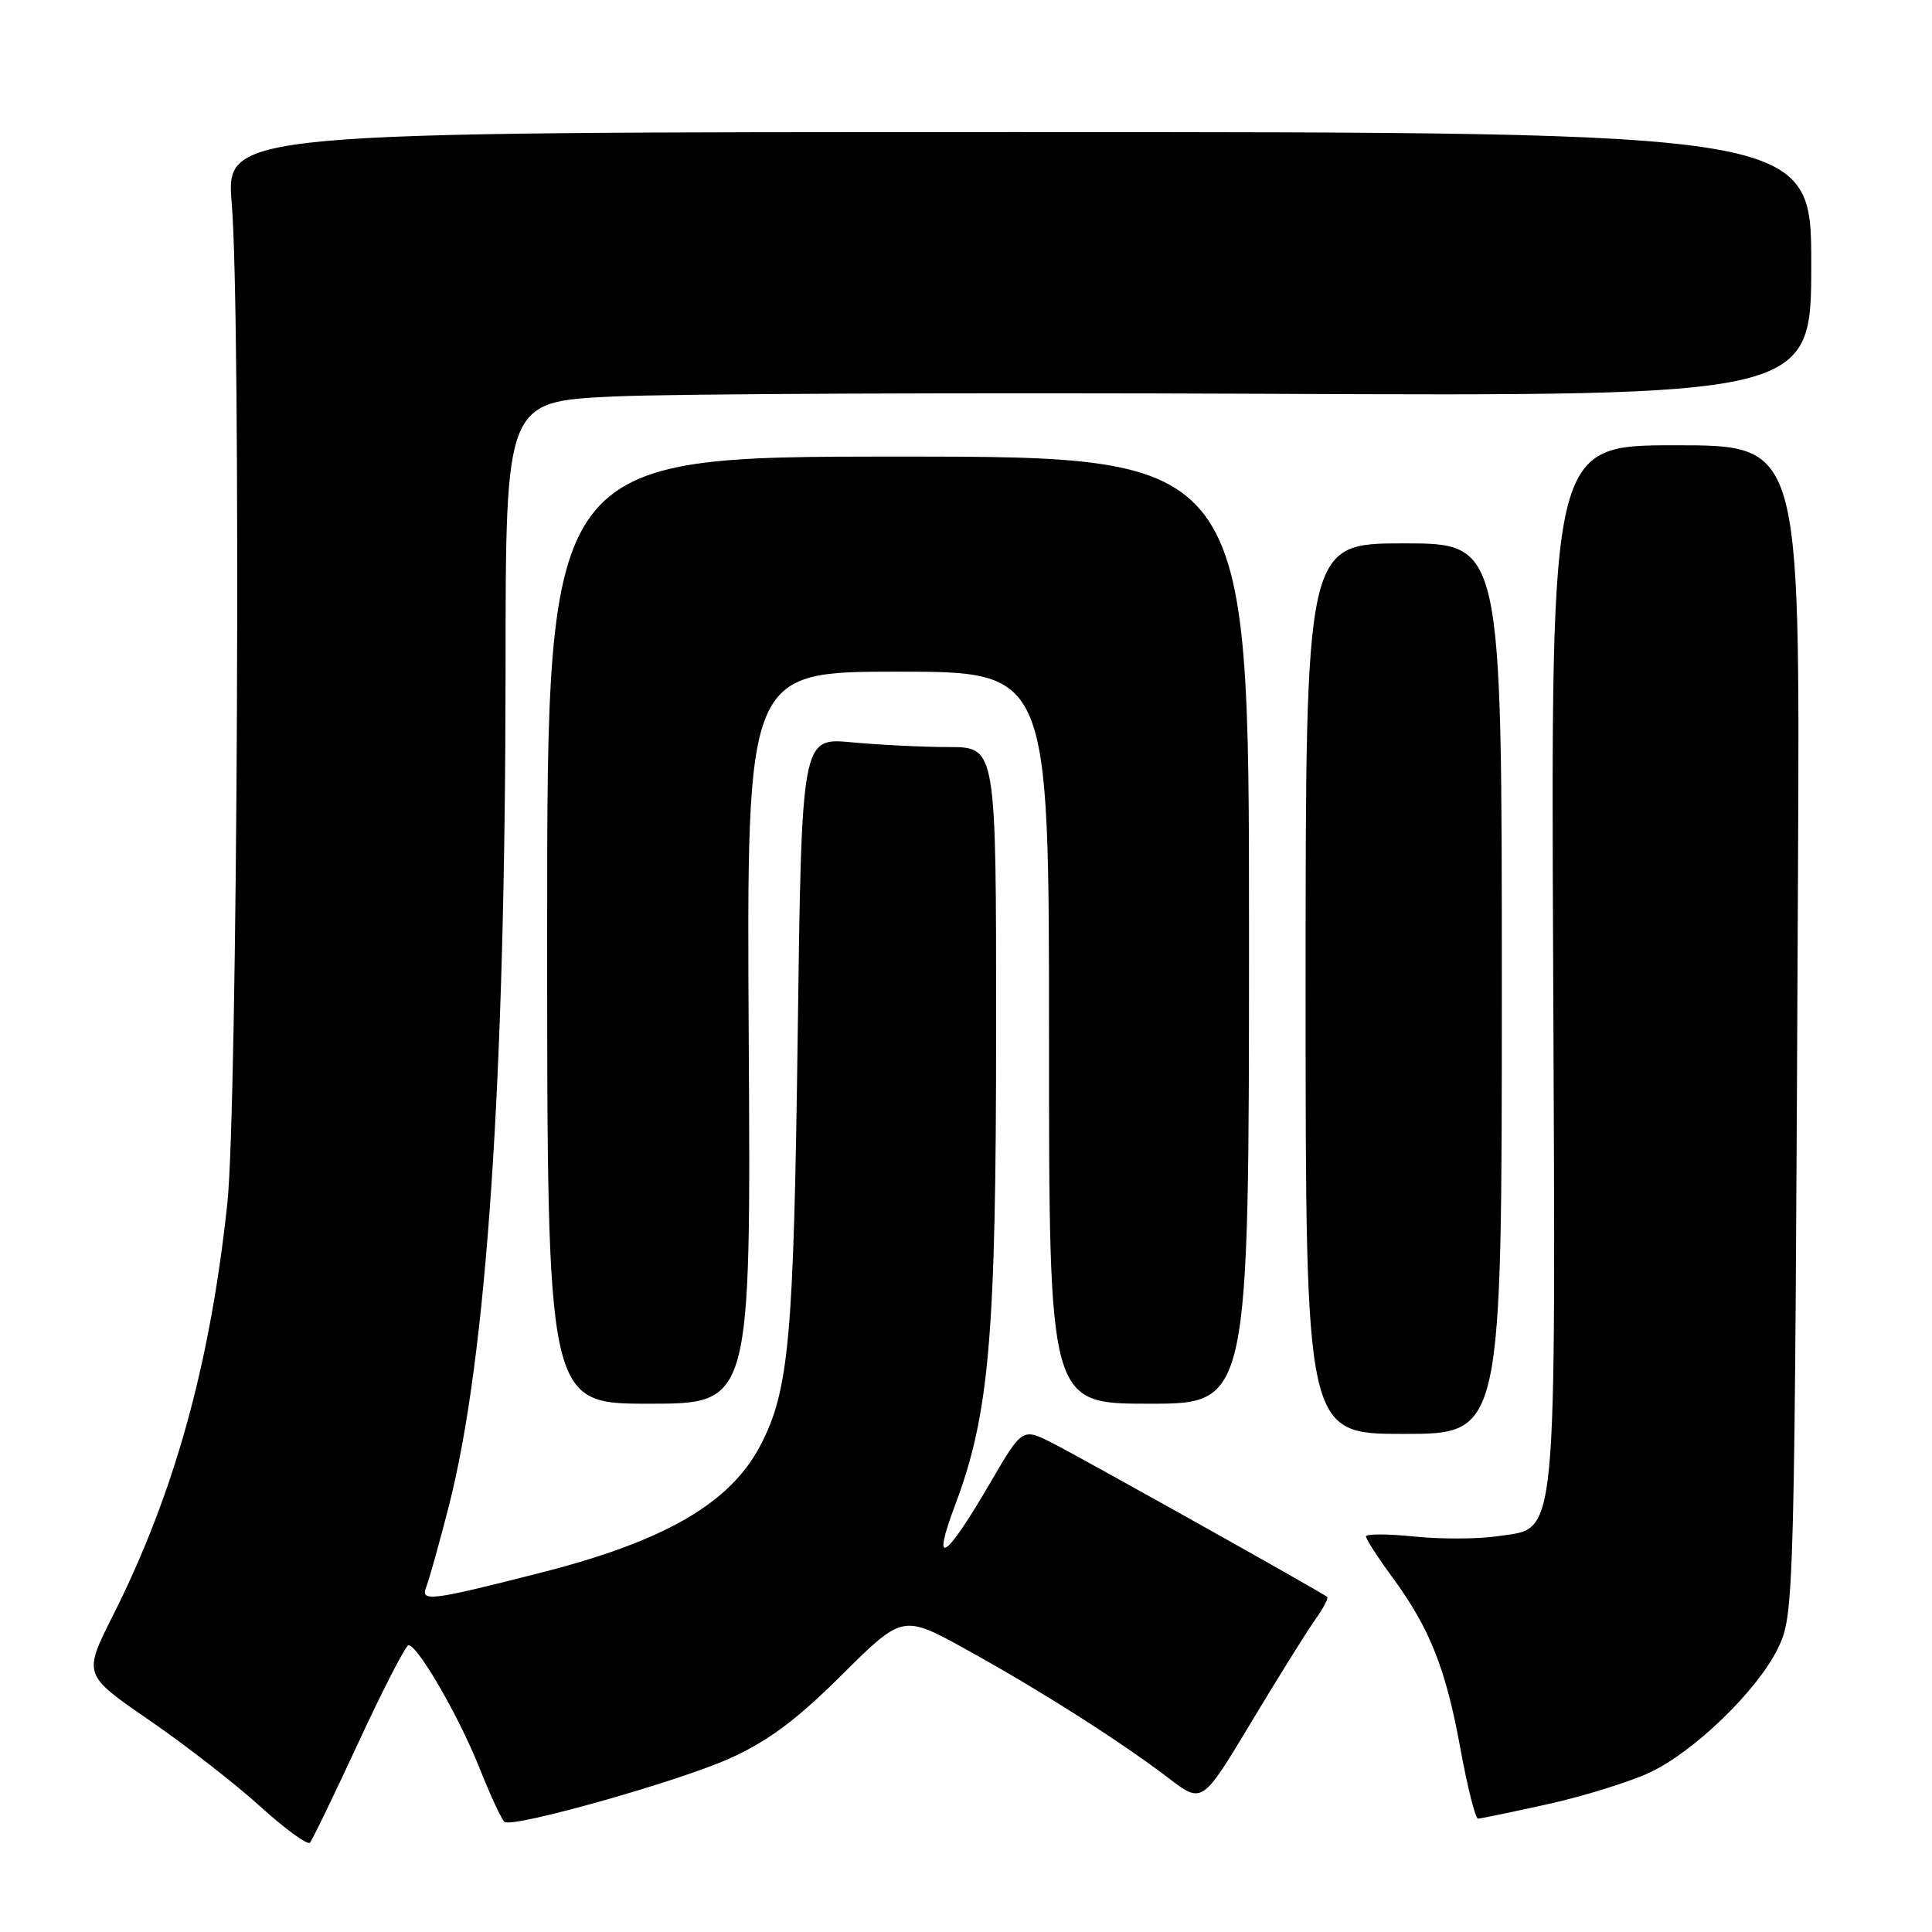 <?xml version="1.0" encoding="UTF-8" standalone="no"?>
<!DOCTYPE svg PUBLIC "-//W3C//DTD SVG 1.1//EN" "http://www.w3.org/Graphics/SVG/1.1/DTD/svg11.dtd" >
<svg xmlns="http://www.w3.org/2000/svg" xmlns:xlink="http://www.w3.org/1999/xlink" version="1.1" viewBox="0 0 256 256">
 <g >
 <path fill="currentColor"
d=" M 47.56 230.75 C 50.81 223.74 53.77 218.00 54.13 218.00 C 55.36 218.00 60.83 227.46 63.53 234.26 C 65.01 237.98 66.51 241.20 66.87 241.42 C 68.13 242.20 89.99 236.03 96.71 232.99 C 101.80 230.69 105.52 227.92 111.56 221.92 C 119.62 213.92 119.62 213.92 128.06 218.58 C 137.80 223.96 148.51 230.77 154.87 235.63 C 159.30 239.01 159.30 239.01 165.76 228.26 C 169.31 222.34 173.12 216.24 174.22 214.69 C 175.32 213.15 176.06 211.75 175.86 211.60 C 175.05 210.94 143.19 193.11 139.48 191.23 C 135.46 189.19 135.46 189.19 131.20 196.50 C 125.23 206.73 123.36 207.93 126.54 199.48 C 131.10 187.39 131.99 177.04 131.99 136.25 C 132.00 99.00 132.00 99.00 125.75 98.99 C 122.31 98.99 116.51 98.70 112.86 98.36 C 106.22 97.73 106.22 97.73 105.70 137.12 C 105.17 177.44 104.55 184.24 100.76 191.52 C 96.78 199.16 88.13 204.19 71.78 208.36 C 56.97 212.14 55.66 212.30 56.49 210.25 C 56.87 209.29 58.22 204.45 59.49 199.50 C 64.49 179.91 66.97 143.28 66.99 88.35 C 67.00 53.21 67.00 53.21 81.25 52.54 C 89.09 52.17 128.01 52.01 167.75 52.18 C 240.00 52.50 240.00 52.50 240.00 35.00 C 240.00 17.50 240.00 17.50 134.96 17.50 C 29.92 17.50 29.92 17.50 30.71 27.00 C 31.95 41.94 31.49 146.76 30.12 159.50 C 27.83 180.87 23.10 197.89 14.94 214.12 C 11.02 221.91 11.02 221.91 19.76 227.92 C 24.57 231.23 31.20 236.38 34.50 239.38 C 37.80 242.37 40.76 244.52 41.07 244.16 C 41.39 243.80 44.31 237.76 47.56 230.75 Z  M 205.10 239.06 C 209.83 238.01 215.90 236.12 218.60 234.87 C 224.45 232.13 232.80 224.06 235.54 218.50 C 237.77 213.95 237.79 213.15 238.25 114.25 C 238.50 59.00 238.50 59.00 222.00 59.00 C 205.50 59.00 205.50 59.00 205.80 127.42 C 206.13 205.85 206.47 202.36 198.48 203.55 C 195.91 203.94 190.92 203.96 187.40 203.60 C 183.88 203.24 181.00 203.23 181.00 203.59 C 181.00 203.94 182.58 206.39 184.51 209.02 C 189.46 215.76 191.59 221.12 193.52 231.75 C 194.45 236.84 195.50 240.99 195.85 240.98 C 196.21 240.97 200.37 240.10 205.10 239.06 Z  M 199.00 131.00 C 199.00 72.00 199.00 72.00 186.00 72.00 C 173.00 72.00 173.00 72.00 173.00 131.00 C 173.00 190.00 173.00 190.00 186.00 190.00 C 199.00 190.00 199.00 190.00 199.00 131.00 Z  M 99.21 137.50 C 98.93 89.00 98.93 89.00 118.96 89.00 C 139.00 89.00 139.00 89.00 139.00 137.50 C 139.00 186.00 139.00 186.00 152.25 186.00 C 165.50 186.00 165.50 186.00 165.50 123.25 C 165.50 60.50 165.50 60.50 119.00 60.50 C 72.50 60.50 72.50 60.50 72.50 123.25 C 72.50 186.00 72.50 186.00 86.00 186.00 C 99.50 186.00 99.50 186.00 99.21 137.50 Z "/>
</g>
</svg>